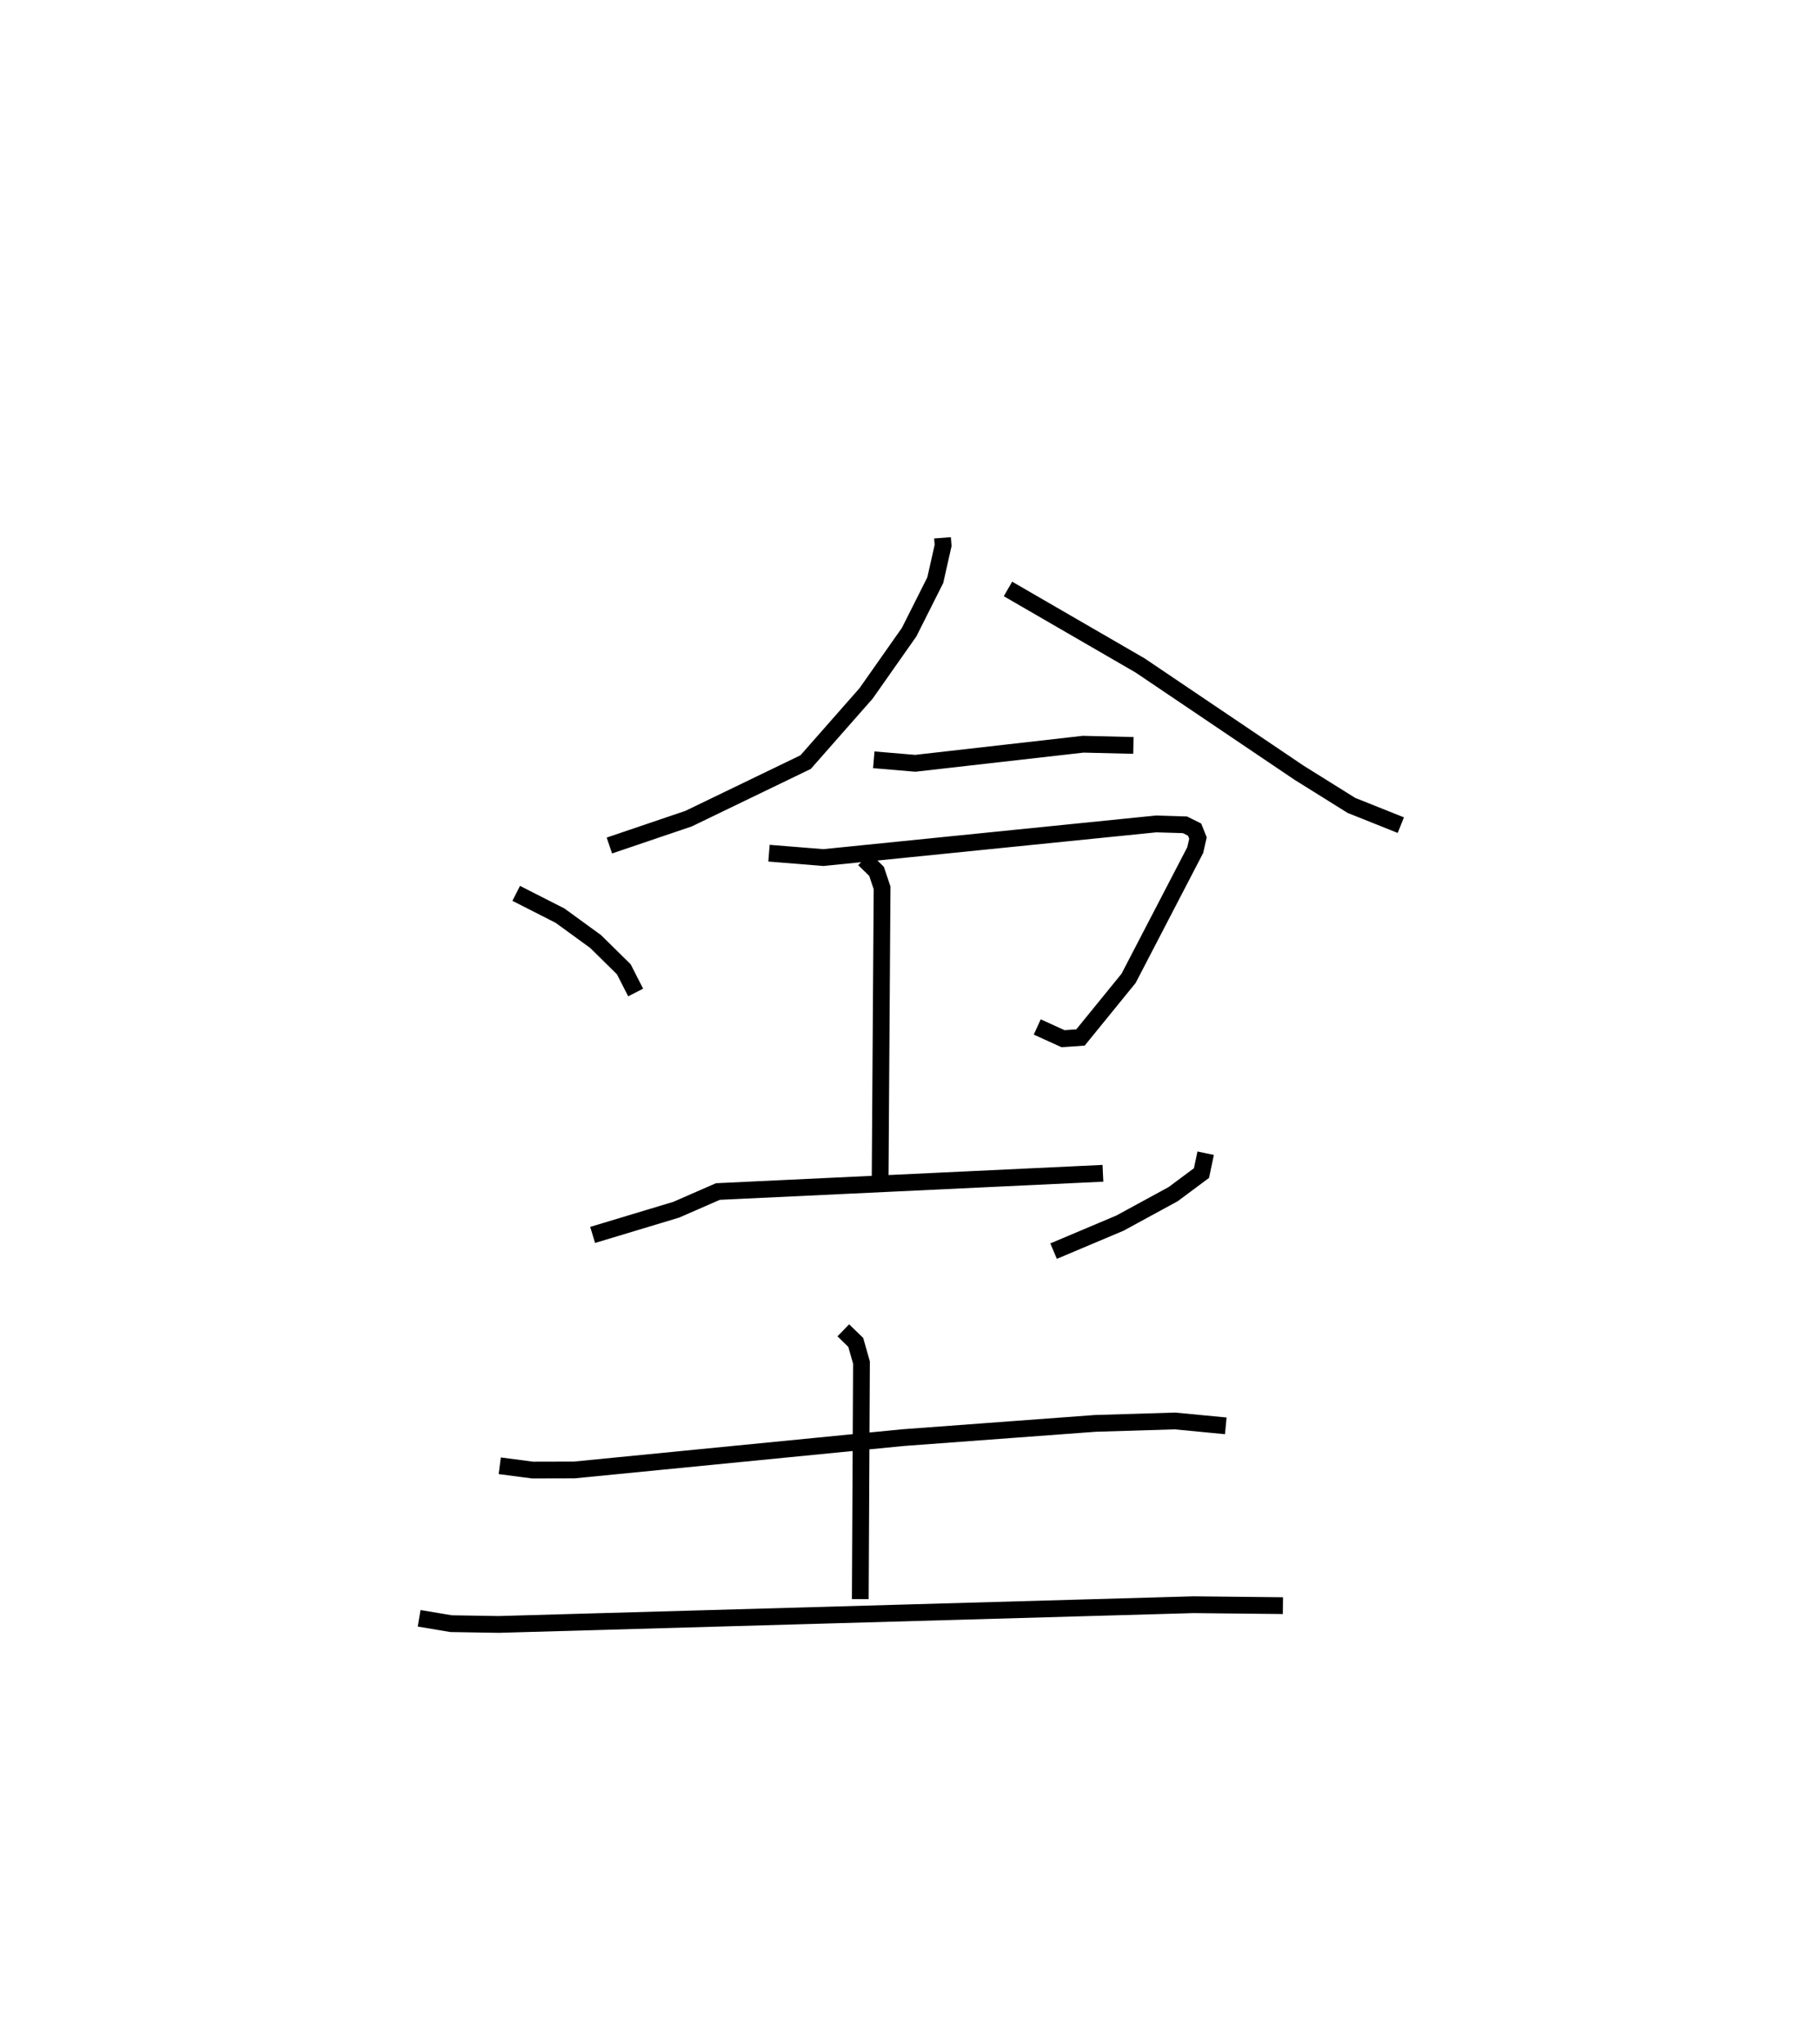 <?xml version="1.0" encoding="utf-8" ?>
<svg baseProfile="full" height="121.853" version="1.1" width="108.542" xmlns="http://www.w3.org/2000/svg" xmlns:ev="http://www.w3.org/2001/xml-events" xmlns:xlink="http://www.w3.org/1999/xlink"><defs /><rect fill="white" height="121.853" width="108.542" x="0" y="0" /><path d="M30.184,25 m0.0,0.0 m26.026,7.068 l0.035,0.455 -0.466,2.068 l-1.558,3.097 -2.567,3.653 l-3.608,4.099 -6.978,3.37 l-4.726,1.603 m23.772,-15.298 l7.88,4.562 9.477,6.394 l3.128,1.952 2.944,1.175 m-31.432,-3.896 l2.471,0.209 10.017,-1.138 l2.996,0.073 m-21.733,6.424 l3.246,0.262 19.837,-2.006 l1.724,0.052 0.575,0.287 l0.201,0.503 -0.163,0.716 l-3.976,7.65 -2.868,3.525 l-1.041,0.072 -1.537,-0.7 m-10.327,-10.005 l0.743,0.728 0.33,0.985 l-0.117,17.402 m-21.703,-17.076 l2.613,1.329 2.121,1.542 l1.684,1.658 0.705,1.382 m27.868,10.78 l-22.963,1.087 -2.482,1.084 l-4.988,1.504 m36.56,-4.872 l-0.249,1.183 -1.687,1.256 l-3.174,1.728 -3.96,1.671 m-33.03,12.797 l1.954,0.257 2.485,-0.006 l19.602,-1.927 11.47,-0.85 l4.757,-0.145 3.032,0.291 m-22.811,-5.695 l0.743,0.721 0.341,1.2 l-0.071,14.105 m-26.309,1.144 l1.906,0.32 2.84,0.046 l41.44,-1.176 5.328,0.056 " fill="none" stroke="black" stroke-width="1" /></svg>